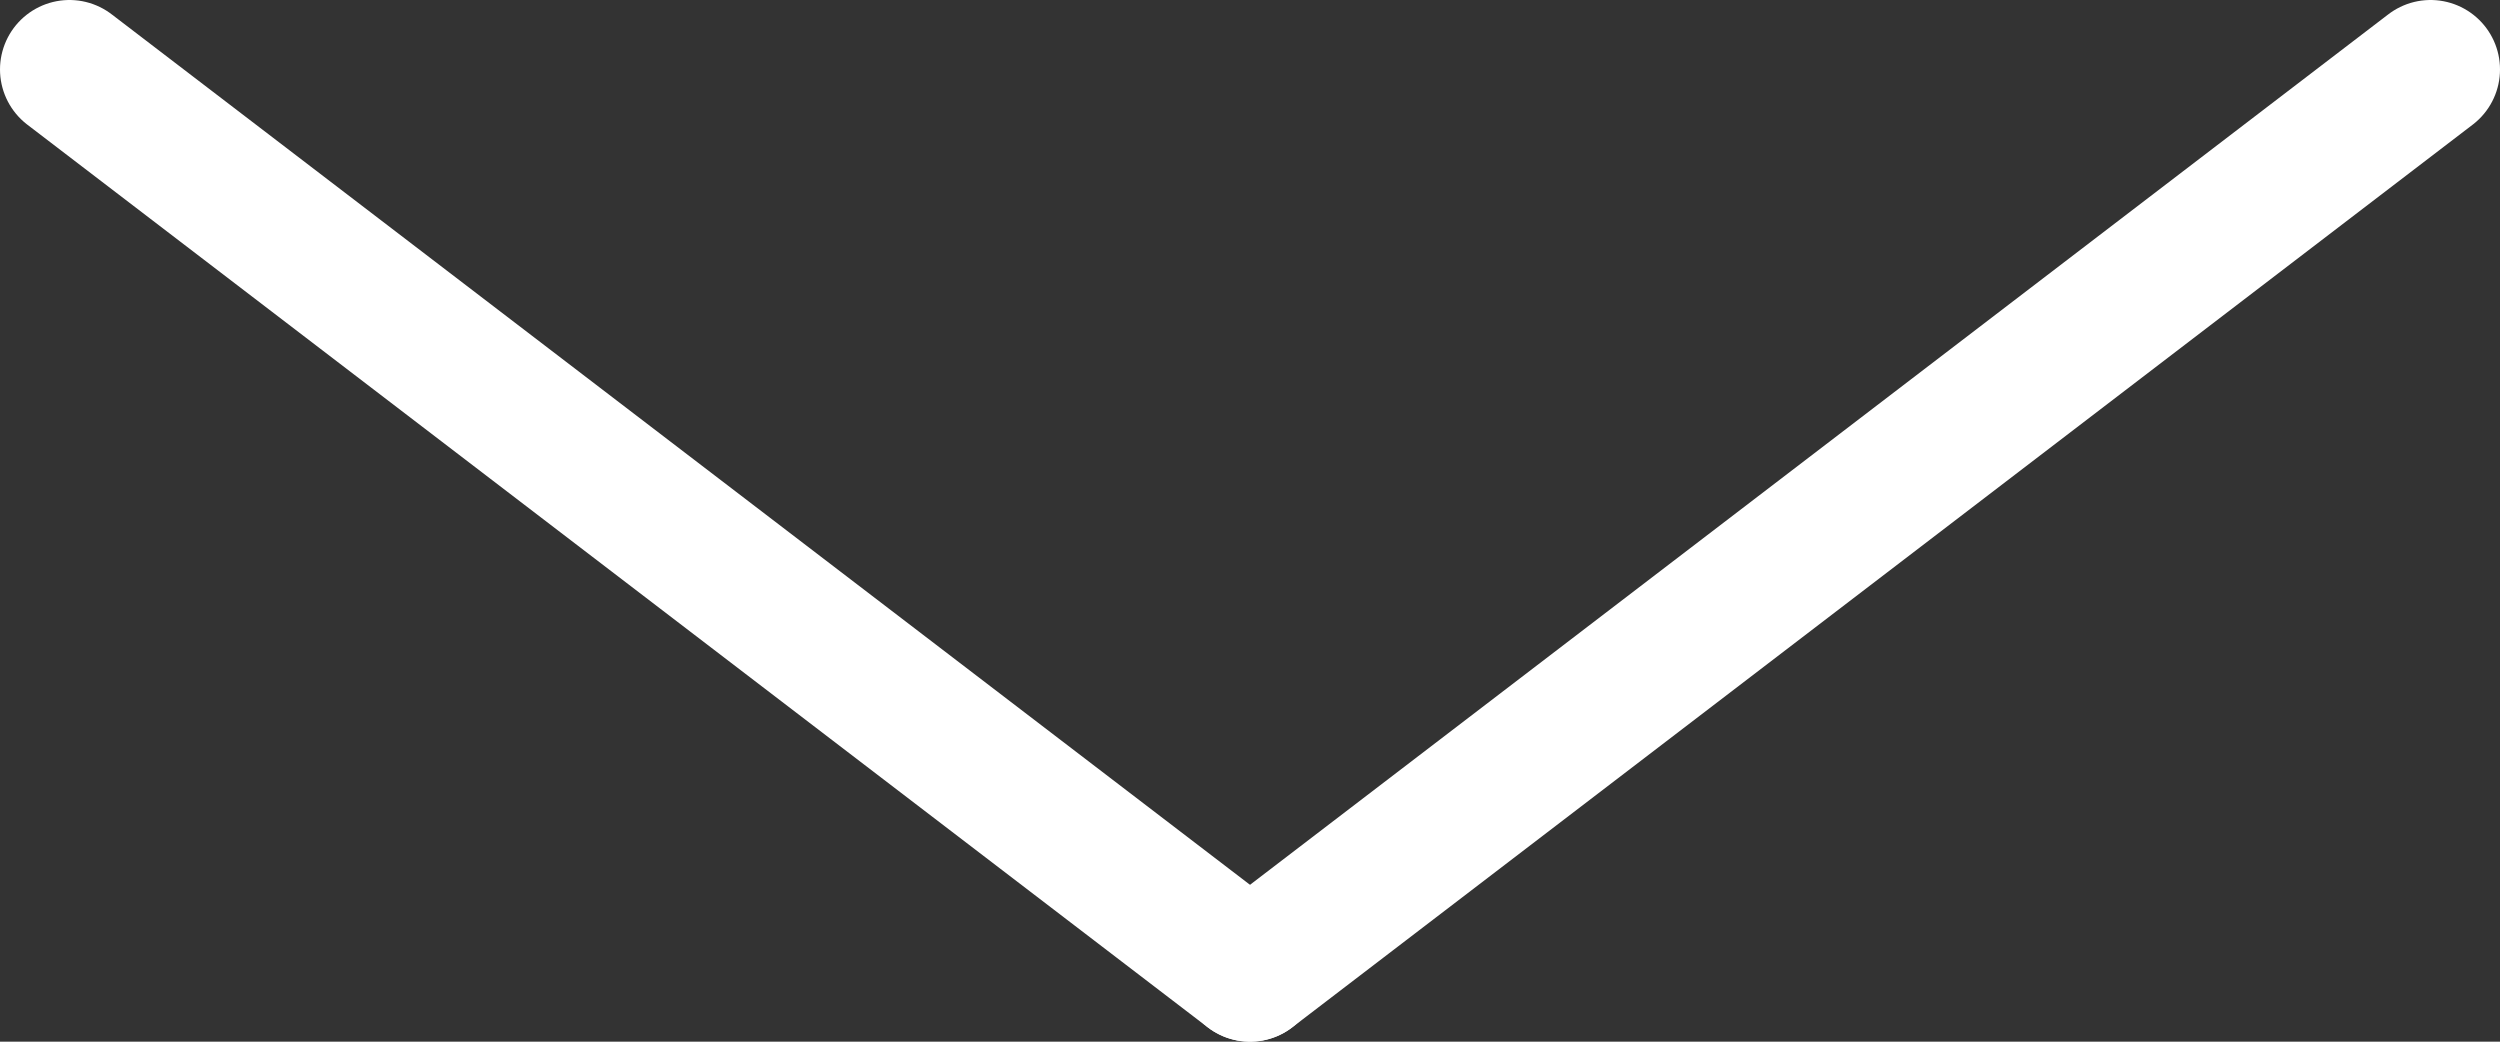 <svg xmlns="http://www.w3.org/2000/svg" viewBox="0 0 36 15"><rect x="0" y="0" width="36" height="15" fill="#333333" stroke="none"/><defs><style>.cls-1{fill:none;stroke:#fff;stroke-linecap:round;stroke-linejoin:round;stroke-width:2px;}</style></defs><title>Ресурс 1</title><g id="Слой_2" data-name="Слой 2"><g id="Слой_1-2" data-name="Слой 1"><line class="cls-1" x1="1" y1="1" x2="18" y2="14"/><line class="cls-1" x1="35" y1="1" x2="18" y2="14"/></g></g></svg>
